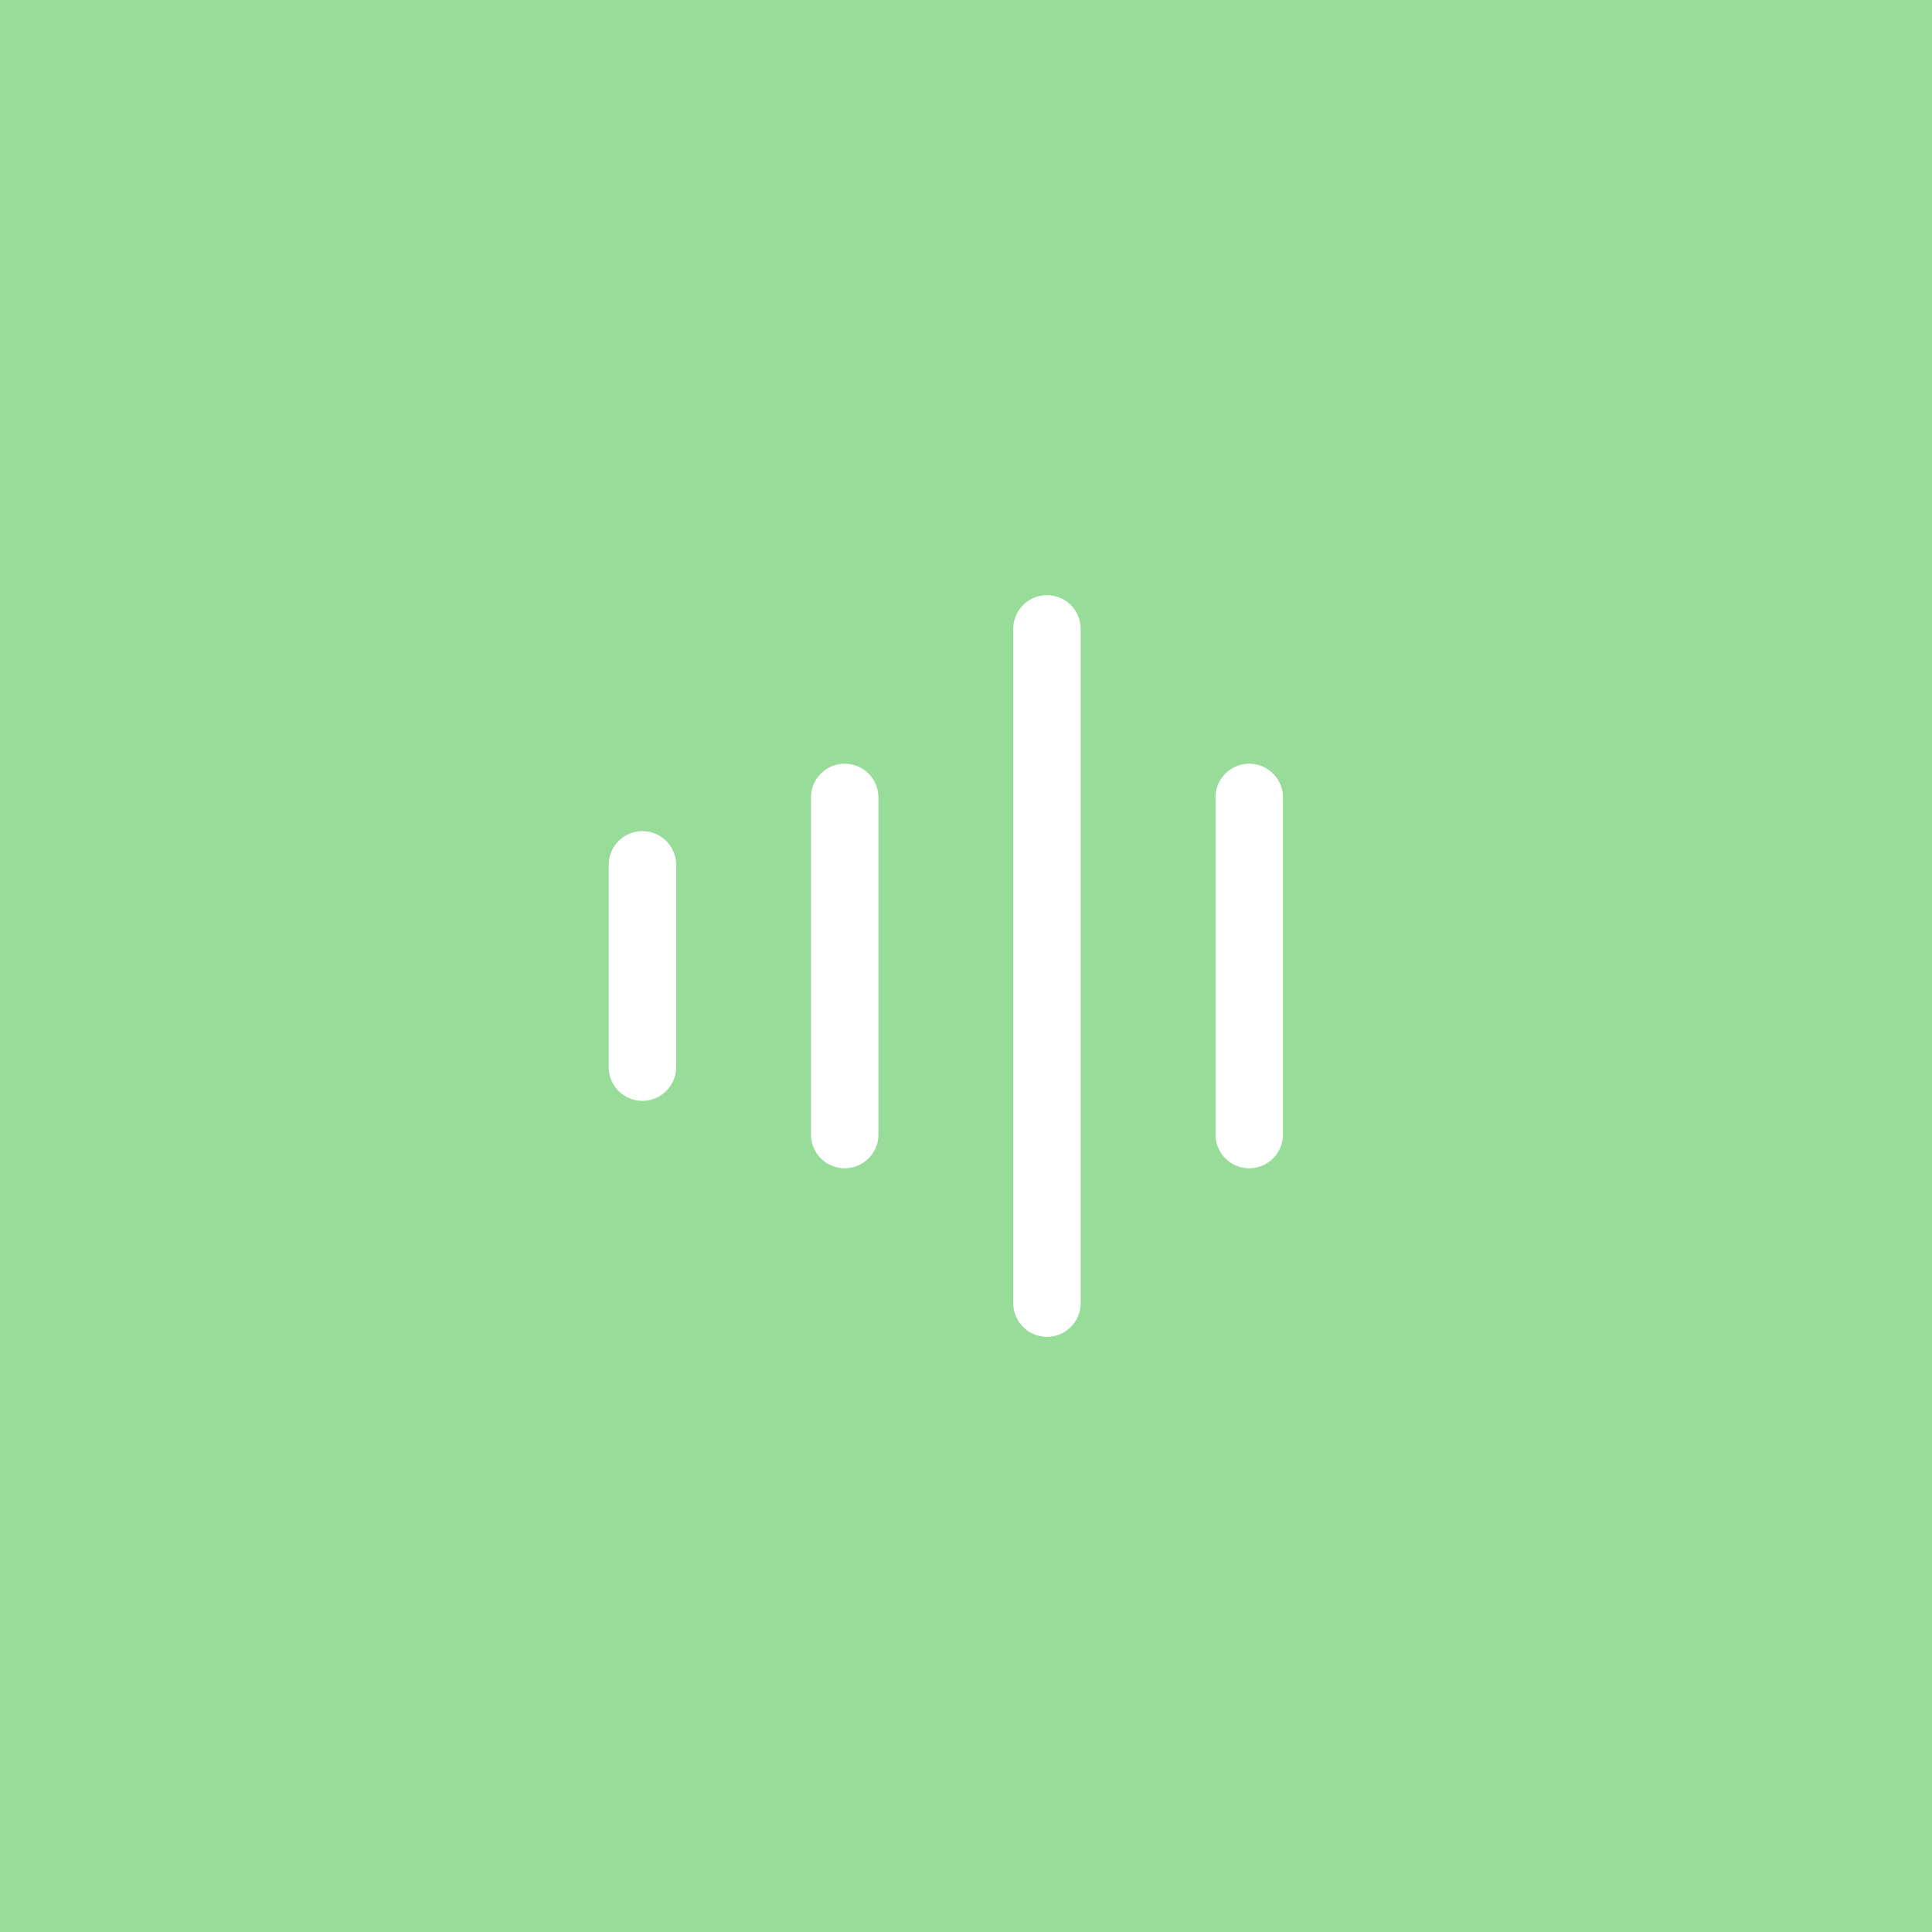 <svg xmlns="http://www.w3.org/2000/svg" xml:space="preserve" viewBox="0 0 192 192">
  <rect width="100%" height="100%" fill="#98dc9a" class="a" />
  <g fill="#fff">
    <path
      d="M107.396 62.498a3.35 3.35 0 1 0-6.7 0v67.004a3.35 3.35 0 1 0 6.7 0zM87.295 79.249a3.35 3.35 0 1 0-6.7 0v33.502a3.35 3.35 0 1 0 6.7 0zM124.147 75.899c1.85 0 3.35 1.5 3.35 3.35v33.502a3.35 3.35 0 1 1-6.7 0V79.249c0-1.85 1.5-3.35 3.35-3.35zM67.193 85.95a3.35 3.35 0 1 0-6.7 0v20.1a3.35 3.35 0 1 0 6.7 0z" />
  </g>
</svg>
